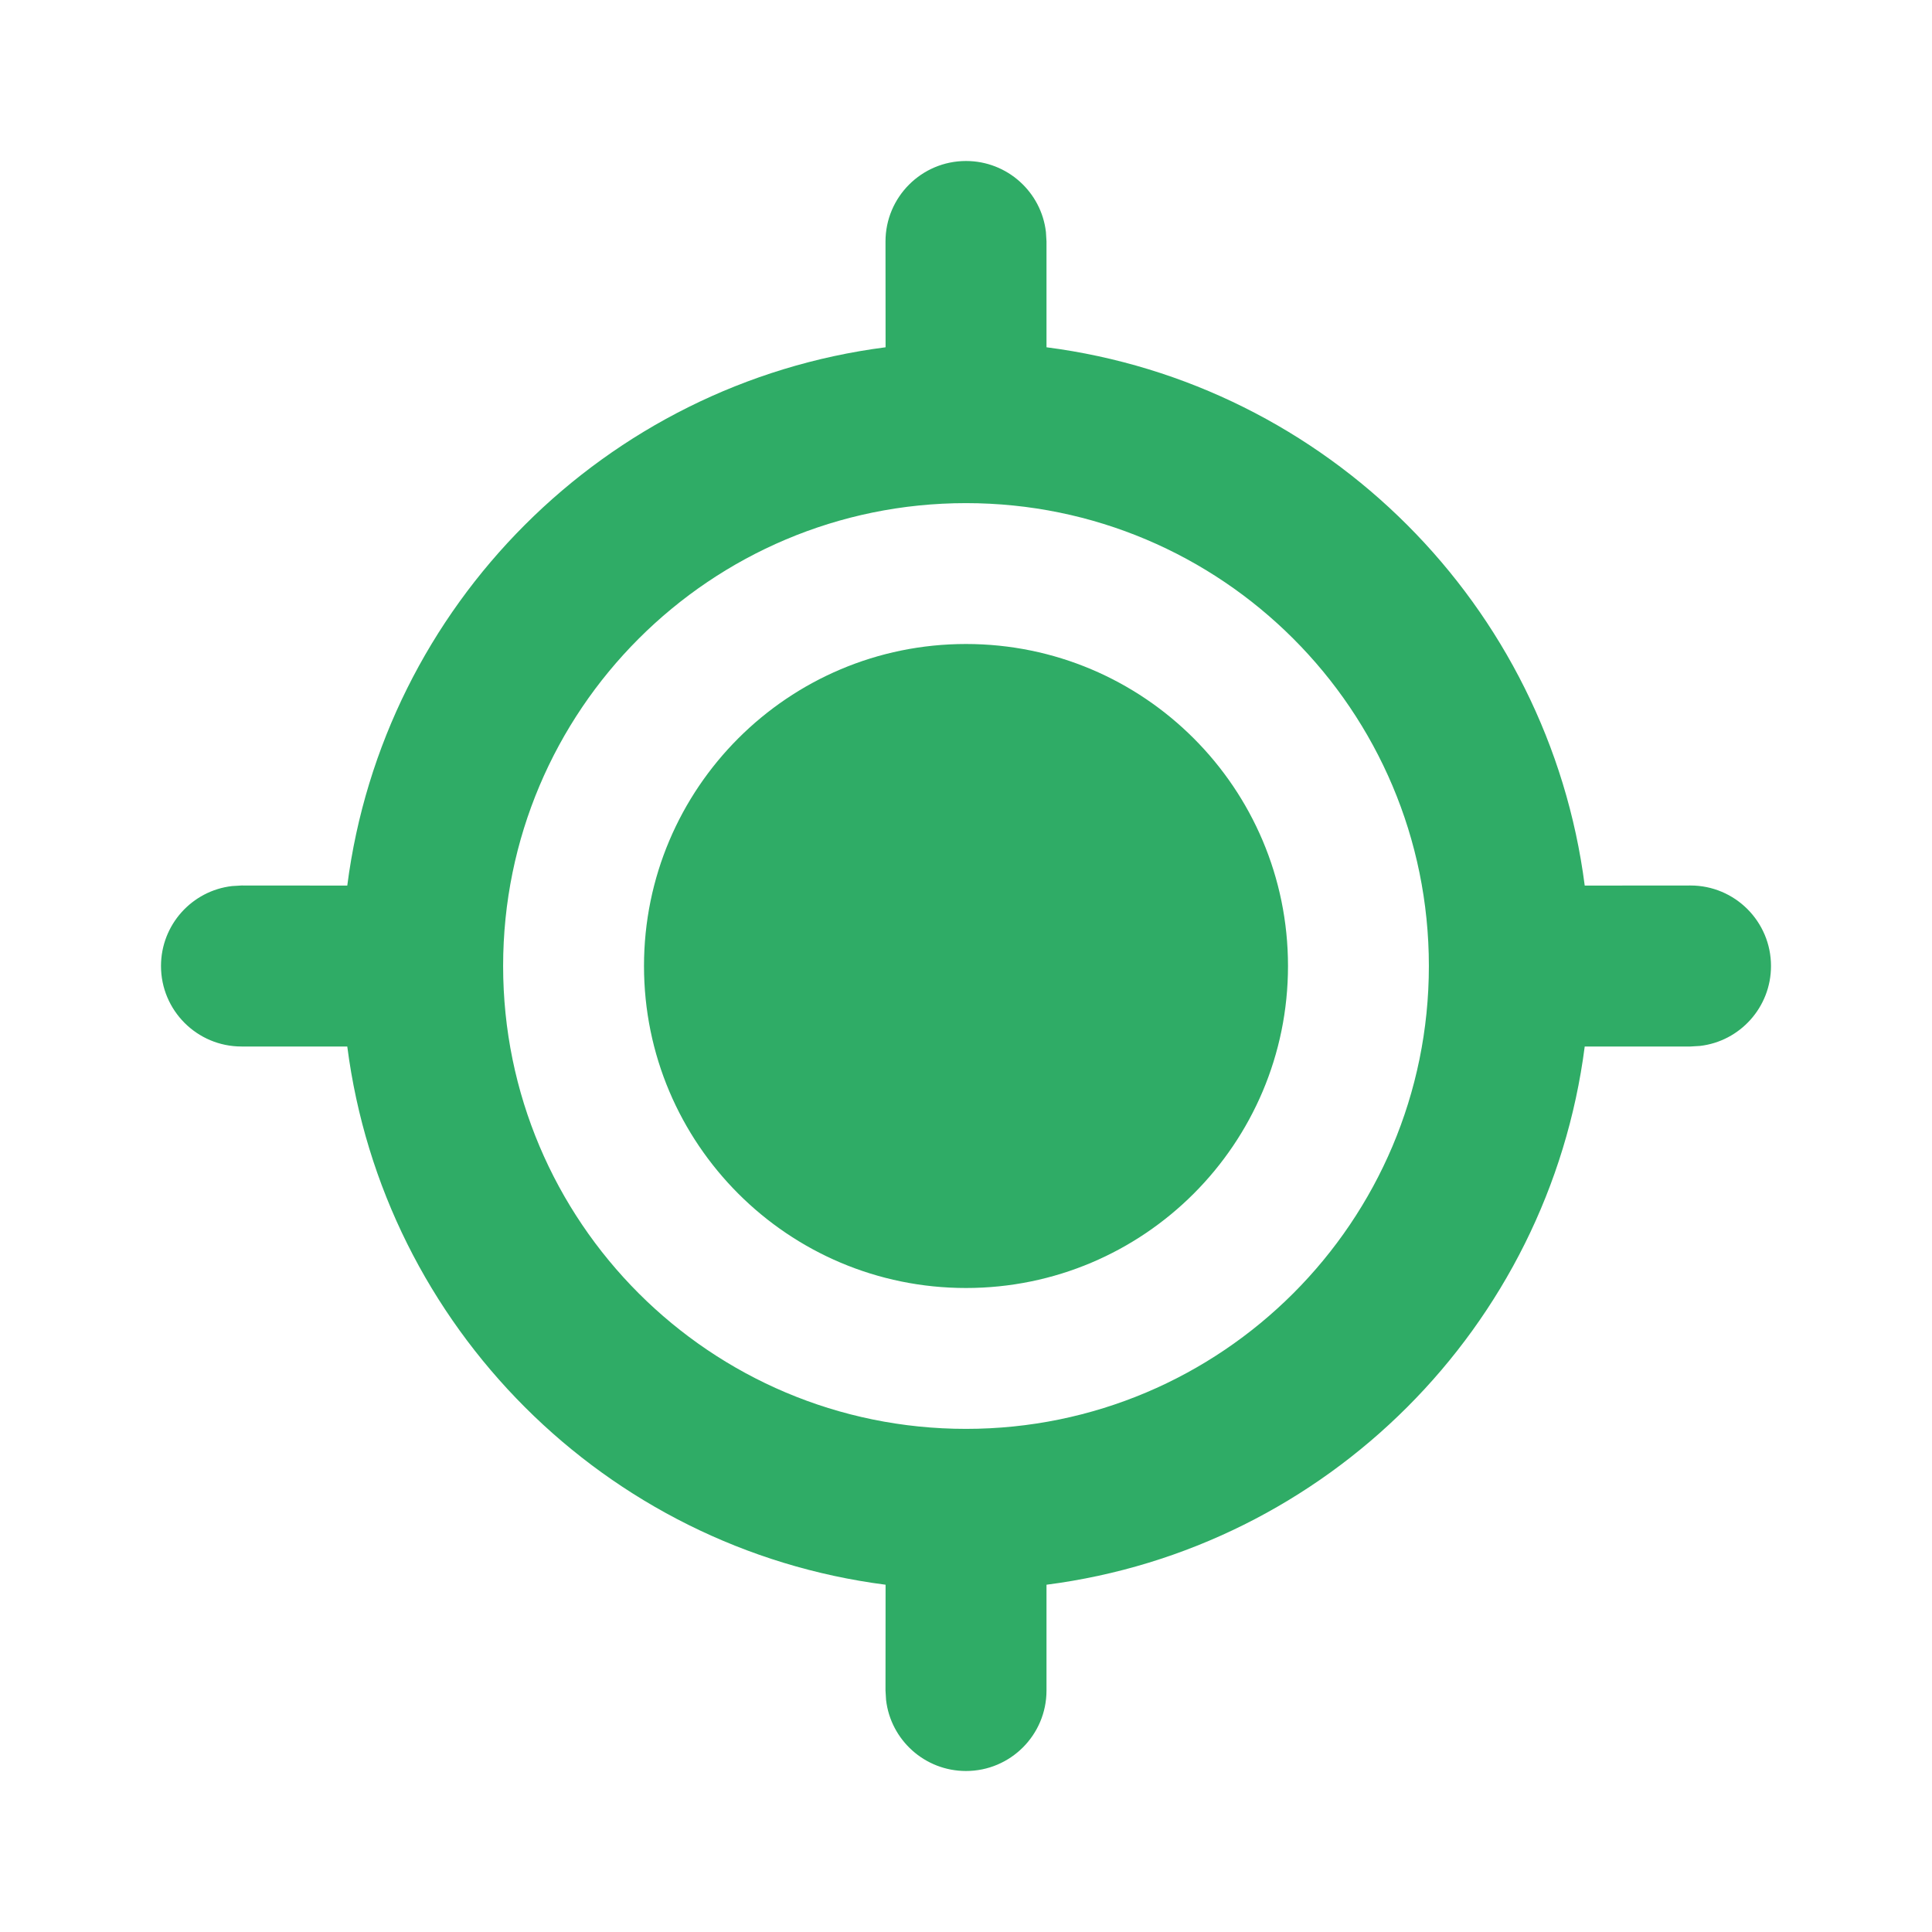 <?xml version="1.0" encoding="UTF-8"?>
<svg width="24px" height="24px" viewBox="0 0 24 24" version="1.1" xmlns="http://www.w3.org/2000/svg" xmlns:xlink="http://www.w3.org/1999/xlink">
    <!-- Uploaded to SVGRepo https://www.svgrepo.com -->
    <title>ic_fluent_my_location_24_filled</title>
    <desc>Created with Sketch.</desc>
    <g id="🔍-Product-Icons" stroke="none" stroke-width="1" fill="none" fill-rule="evenodd">
        <g id="ic_fluent_my_location_24_filled" fill="#212121" fill-rule="nonzero">
            <path fill="#2FAC66" d="M12,2 C12.513,2 12.936,2.386 12.993,2.883 L13,3 L13,4.314 C16.481,4.763 19.238,7.52 19.686,11.001 L21,11 C21.552,11 22,11.448 22,12 C22,12.513 21.614,12.936 21.117,12.993 L21,13 L19.686,13 C19.238,16.481 16.481,19.238 13,19.686 L13,21 C13,21.552 12.552,22 12,22 C11.487,22 11.064,21.614 11.007,21.117 L11,21 L11.001,19.686 C7.52,19.238 4.763,16.481 4.314,13 L3,13 C2.448,13 2,12.552 2,12 C2,11.487 2.386,11.064 2.883,11.007 L3,11 L4.314,11.001 C4.762,7.52 7.52,4.762 11.001,4.314 L11,3 C11,2.448 11.448,2 12,2 Z M12,6.25 C8.824,6.25 6.25,8.824 6.25,12 C6.25,15.176 8.824,17.75 12,17.75 C15.176,17.75 17.75,15.176 17.75,12 C17.75,8.824 15.176,6.25 12,6.25 Z M12,8 C14.209,8 16,9.791 16,12 C16,14.209 14.209,16 12,16 C9.791,16 8,14.209 8,12 C8,9.791 9.791,8 12,8 Z" id="🎨-Color"></path>
        </g>
    </g>
</svg>